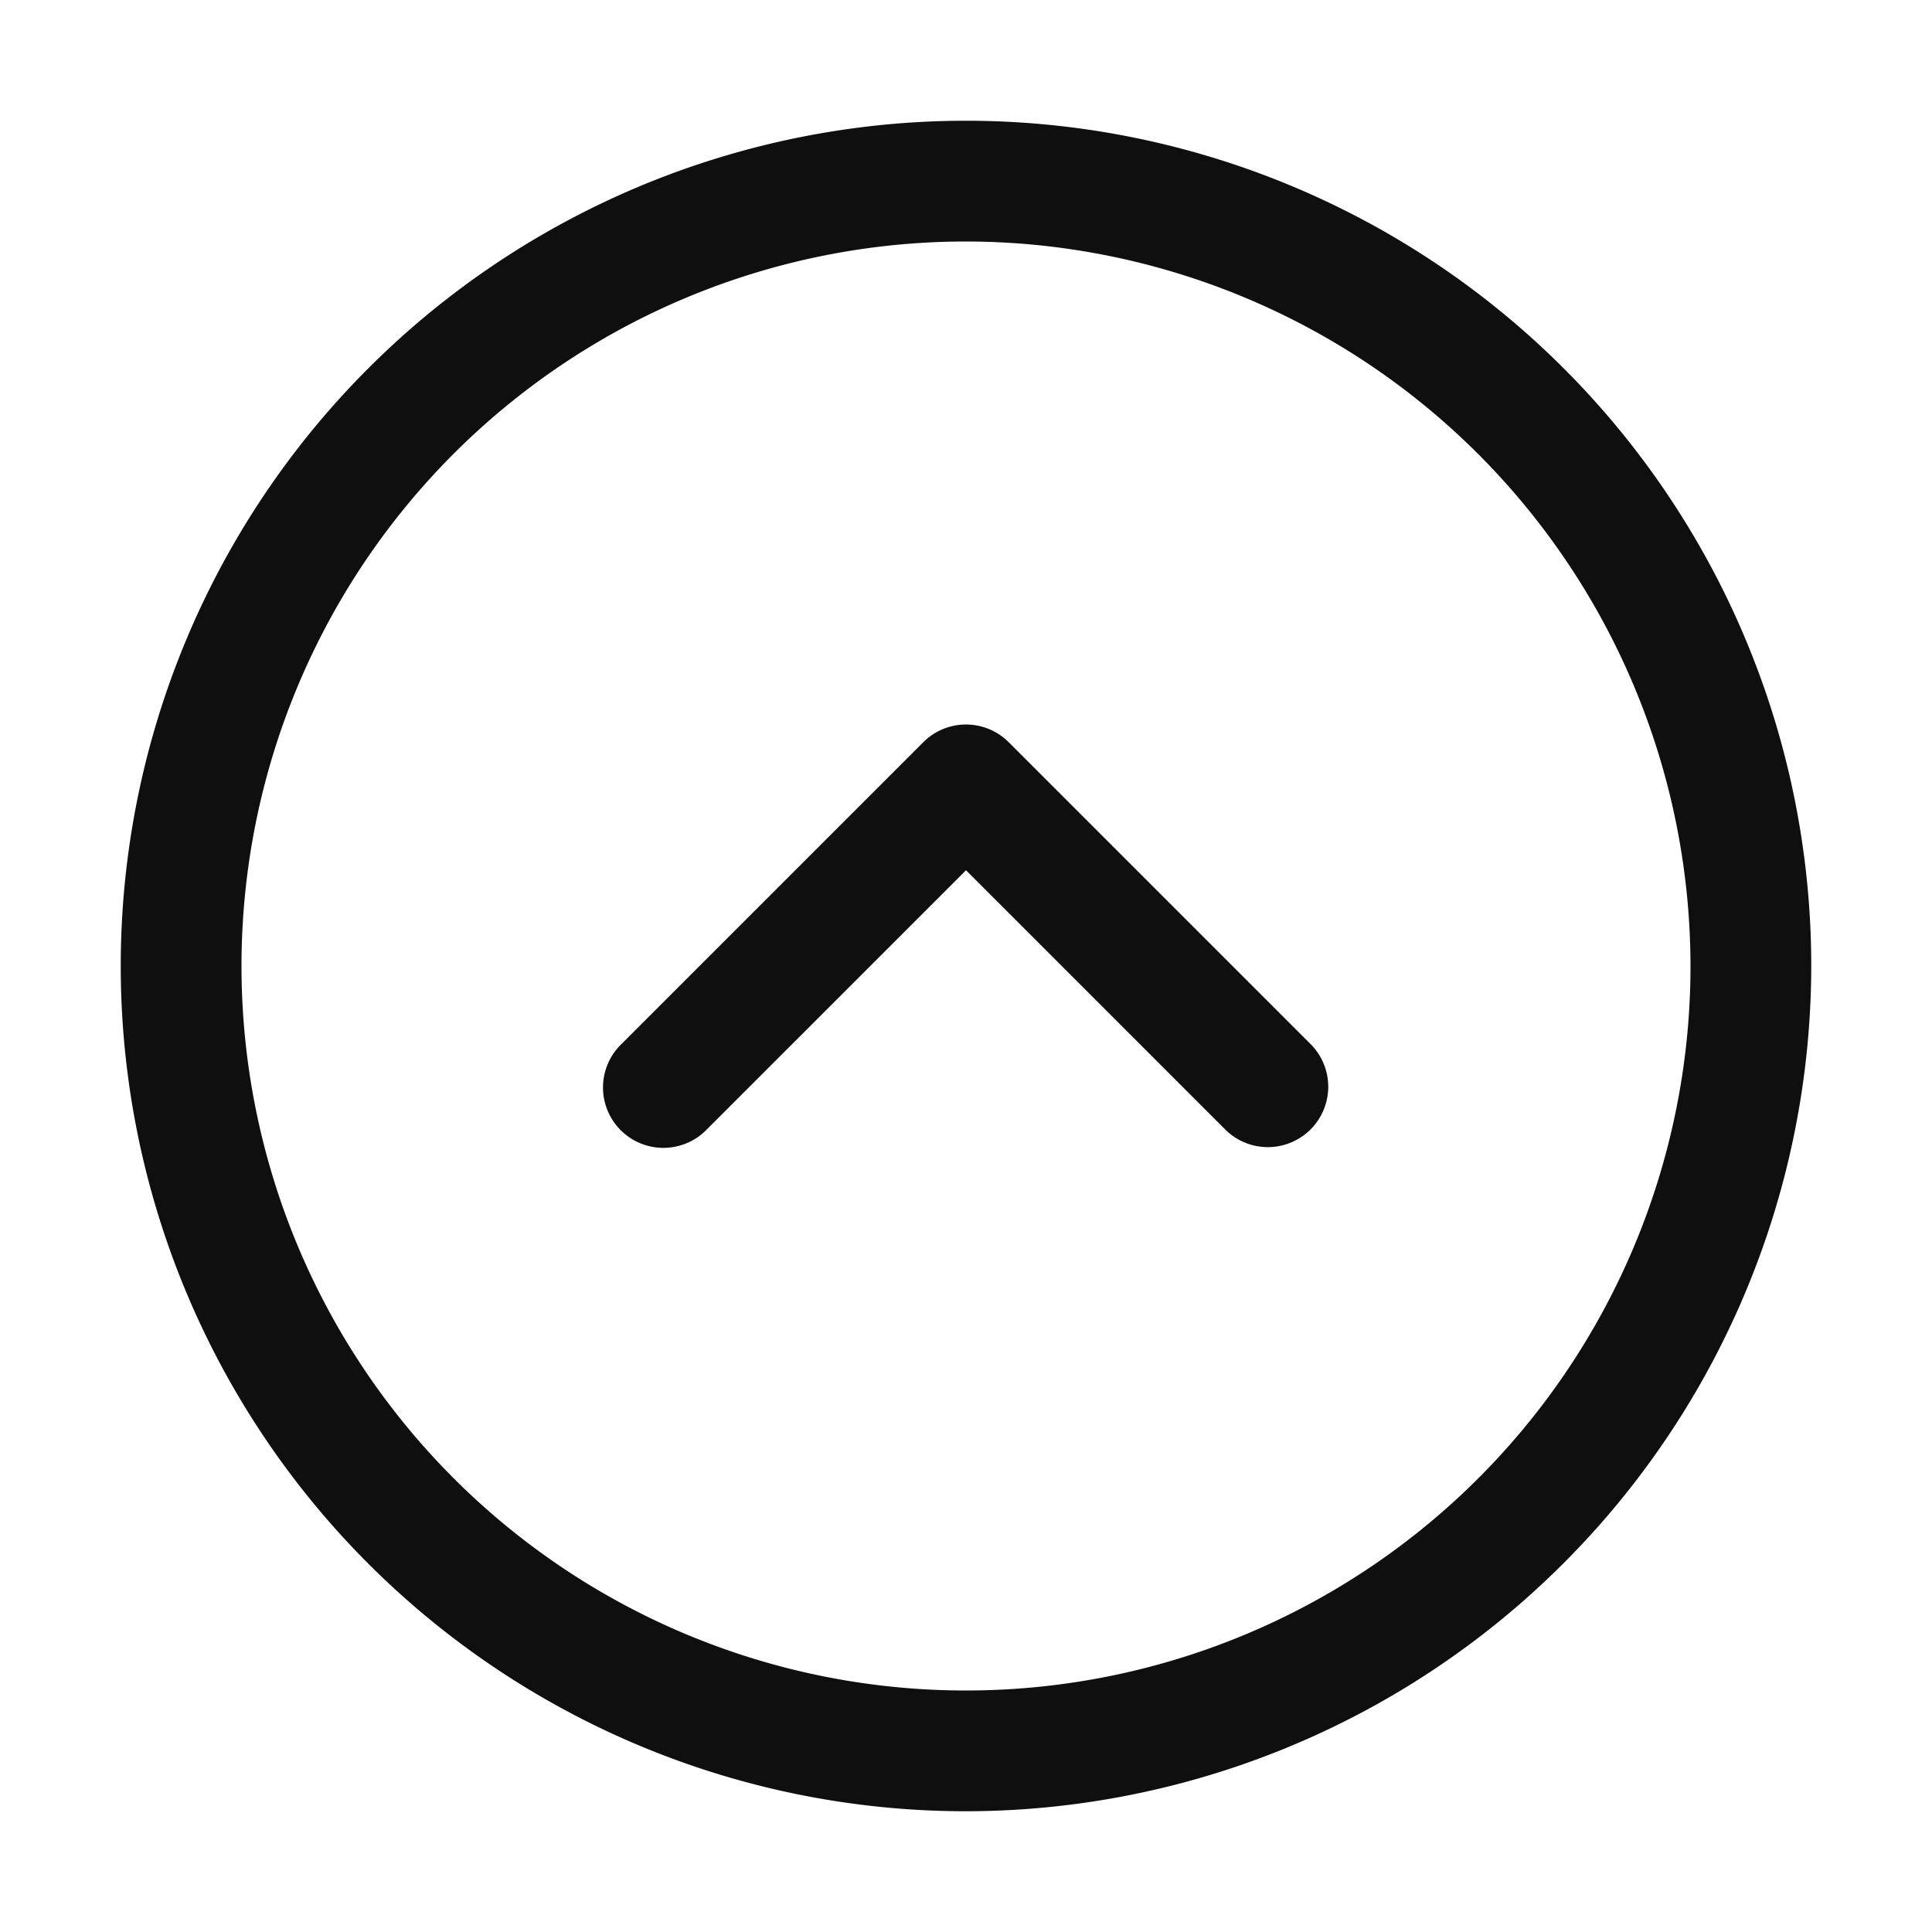 <svg width="32" height="32" viewBox="0 0 32 32" fill="none" xmlns="http://www.w3.org/2000/svg"><path d="M21 19a.997.997 0 0 1-.707-.293L16 14.414l-4.293 4.293a1 1 0 1 1-1.414-1.414l5-5a1 1 0 0 1 1.414 0l5 5A1 1 0 0 1 21 19z" fill="#0F0F0F"/><path d="M16 30a14 14 0 1 1 14-14 14.016 14.016 0 0 1-14 14zm0-26a12 12 0 1 0 12 12A12.013 12.013 0 0 0 16 4z" fill="#0F0F0F"/></svg>